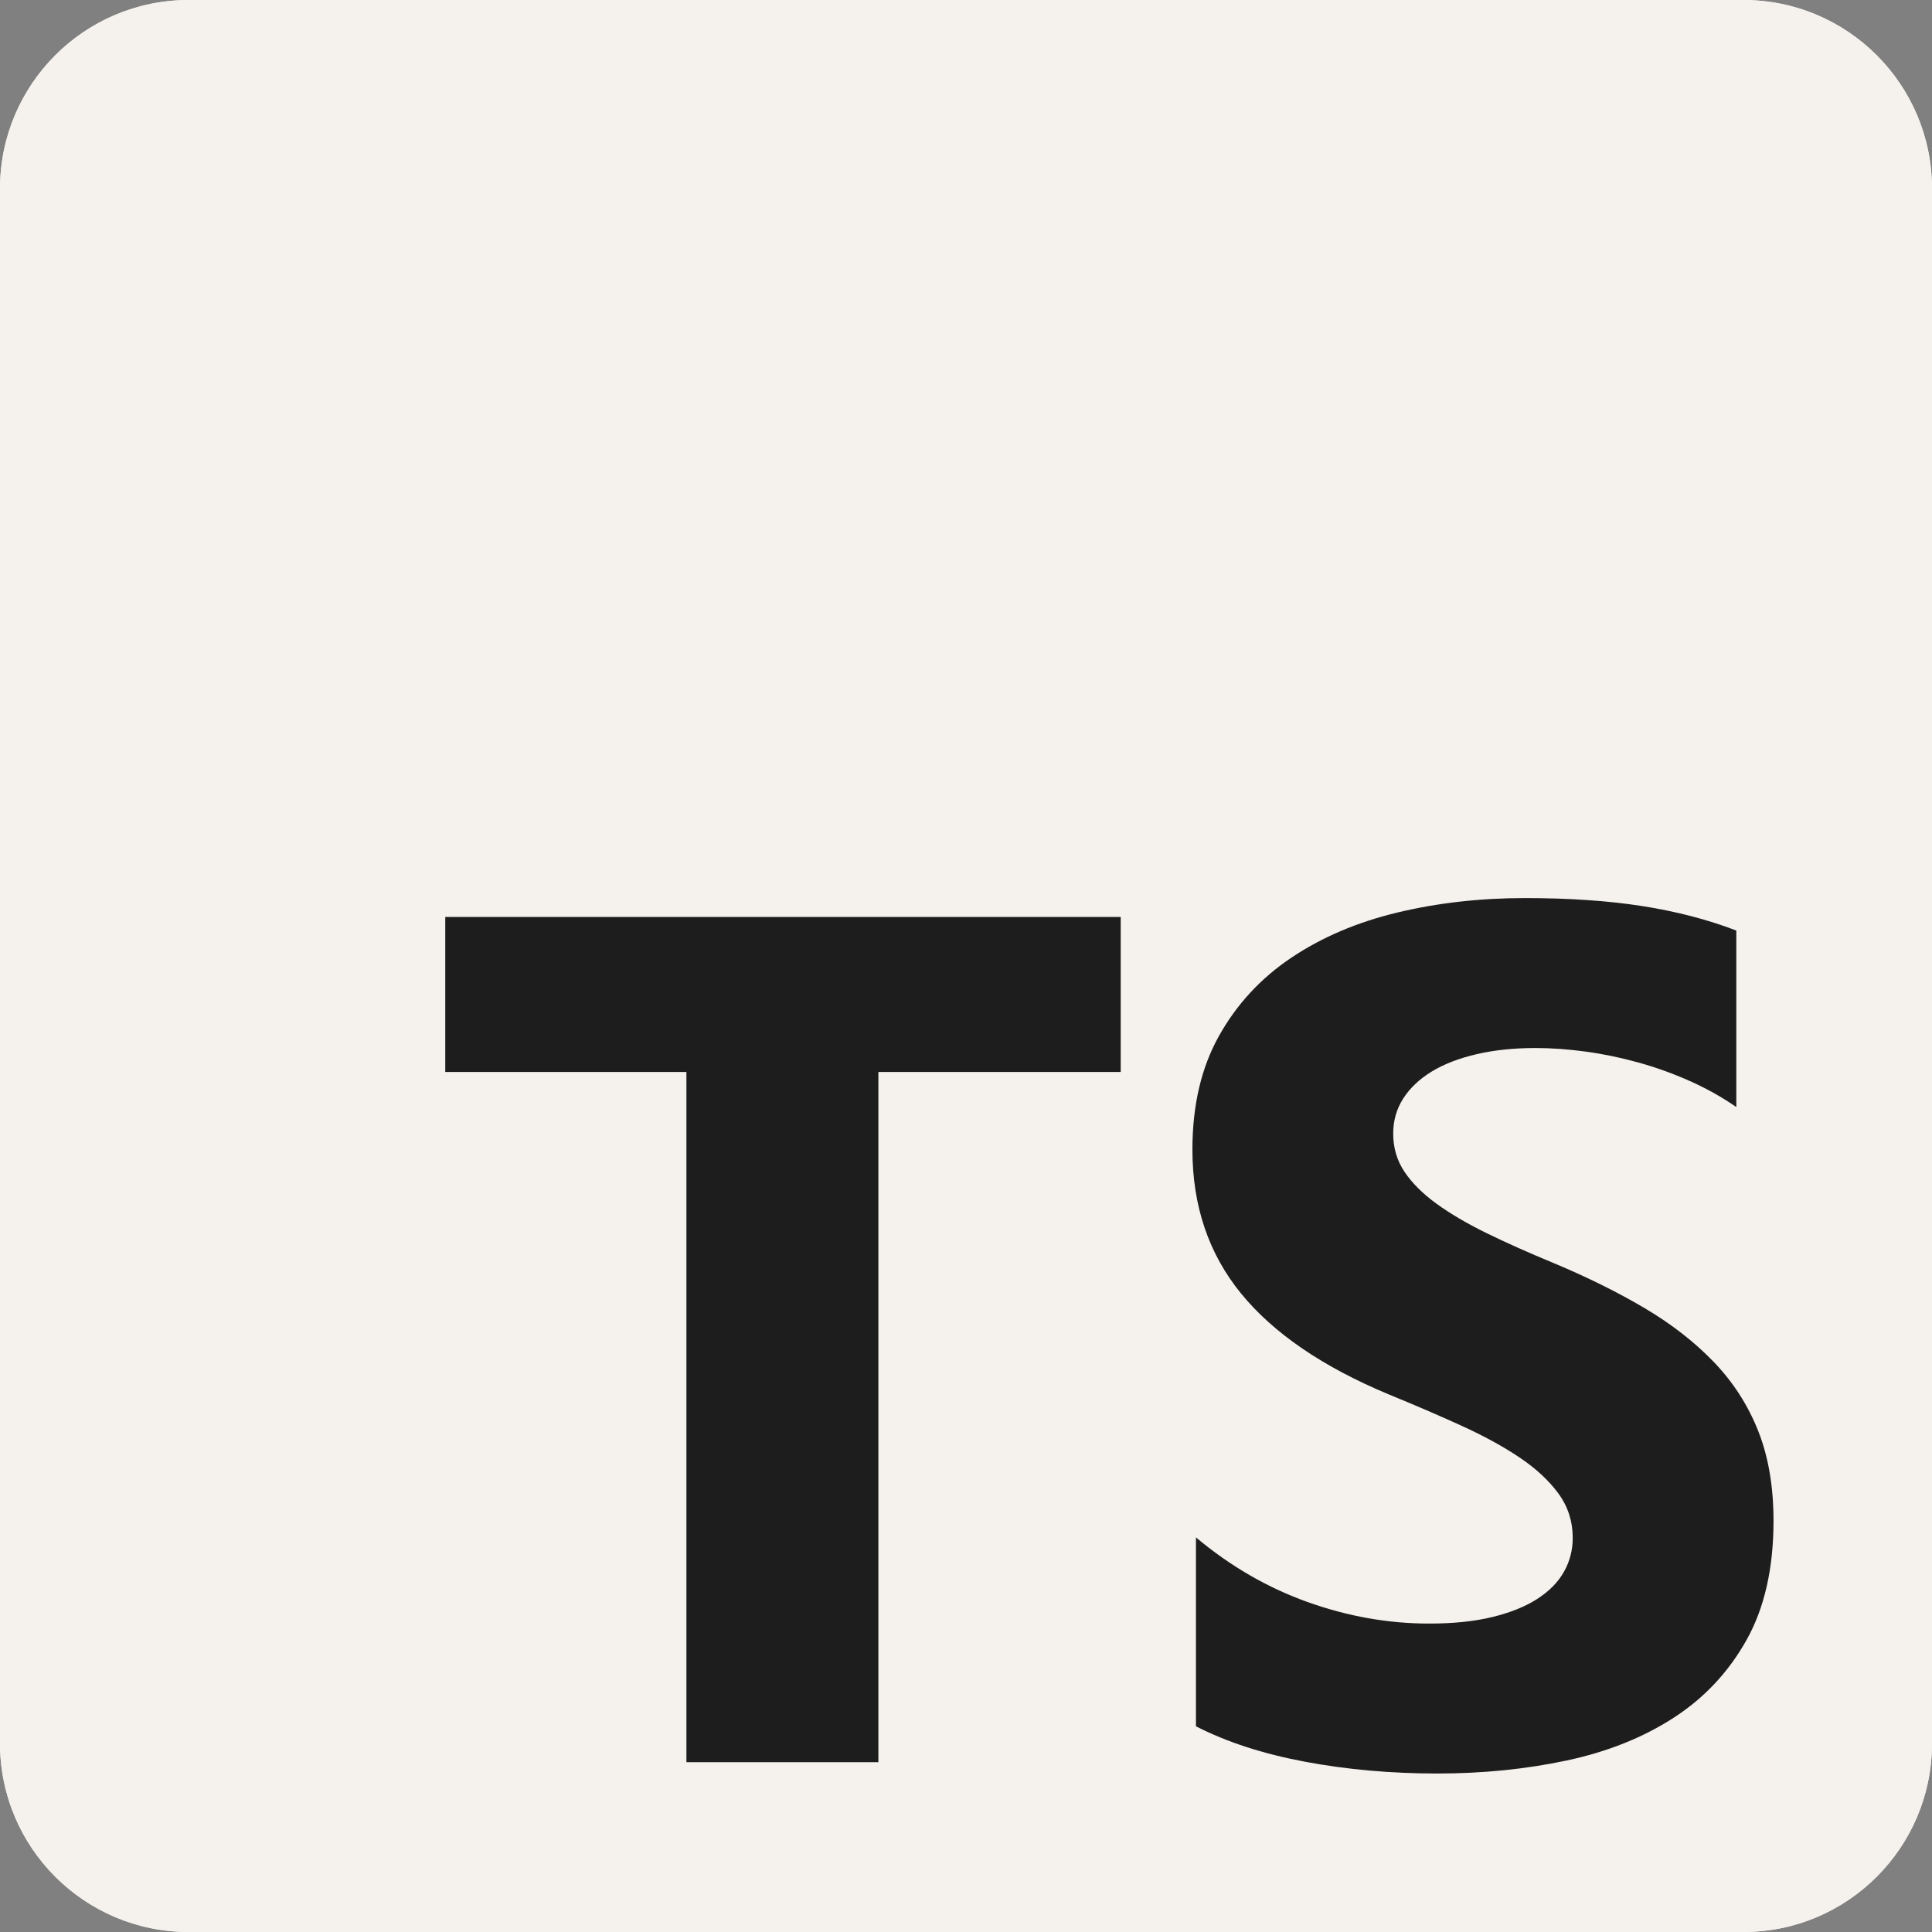 <svg width="3820" height="3820" viewBox="0 0 3820 3820" fill="none" xmlns="http://www.w3.org/2000/svg">
<rect x="0" y="0" width="3820" height="3820" fill="#808080" stroke="none"/>
<g clip-path="url(#clip0_3_2)">
<path d="M3446.95 0H373.047C167.019 0 0 167.019 0 373.047V3446.95C0 3652.98 167.019 3820 373.047 3820H3446.95C3652.98 3820 3820 3652.98 3820 3446.95V373.047C3820 167.019 3652.98 0 3446.95 0Z" fill="#F5F2EE"/>
<path d="M3446.95 0H373.047C167.019 0 0 167.019 0 373.047V3446.95C0 3652.98 167.019 3820 373.047 3820H3446.95C3652.98 3820 3820 3652.98 3820 3446.95V373.047C3820 167.019 3652.98 0 3446.95 0Z" fill="#F5F2EE"/>
<path fill-rule="evenodd" clip-rule="evenodd" d="M2364.66 3039.77V3413.27C2425.38 3444.39 2497.19 3467.73 2580.1 3483.3C2663 3498.86 2750.38 3506.64 2842.24 3506.64C2931.76 3506.64 3016.8 3498.08 3097.37 3480.96C3177.94 3463.84 3248.59 3435.63 3309.31 3396.34C3370.02 3357.05 3418.09 3305.69 3453.51 3242.27C3488.93 3178.85 3506.64 3100.46 3506.64 3007.09C3506.64 2939.39 3496.52 2880.06 3476.28 2829.09C3456.04 2778.12 3426.85 2732.8 3388.71 2693.11C3350.57 2653.43 3304.83 2617.83 3251.51 2586.31C3198.18 2554.8 3138.05 2525.03 3071.1 2497.03C3022.06 2476.79 2978.08 2457.15 2939.15 2438.09C2900.23 2419.01 2867.15 2399.56 2839.9 2379.73C2812.65 2359.88 2791.64 2338.87 2776.85 2316.7C2762.06 2294.51 2754.66 2269.42 2754.66 2241.41C2754.66 2215.73 2761.28 2192.58 2774.51 2171.96C2787.75 2151.34 2806.43 2133.64 2830.56 2118.85C2854.7 2104.07 2884.27 2092.59 2919.3 2084.42C2954.34 2076.25 2993.25 2072.17 3036.07 2072.17C3067.21 2072.17 3100.09 2074.51 3134.74 2079.17C3169.38 2083.84 3204.21 2091.04 3239.25 2100.76C3274.28 2110.49 3308.33 2122.75 3341.42 2137.53C3374.5 2152.32 3405.05 2169.43 3433.08 2188.89V1839.9C3376.25 1818.11 3314.17 1801.97 3246.84 1791.46C3179.5 1780.96 3102.24 1775.7 3015.05 1775.7C2926.31 1775.7 2842.24 1785.24 2762.84 1804.3C2683.44 1823.36 2613.57 1853.13 2553.24 1893.59C2492.91 1934.05 2445.23 1985.6 2410.2 2048.24C2375.17 2110.88 2357.66 2185.77 2357.66 2272.92C2357.66 2384.19 2389.77 2479.13 2453.99 2557.72C2518.21 2636.31 2615.71 2702.84 2746.49 2757.31C2797.87 2778.32 2845.74 2798.93 2890.11 2819.17C2934.48 2839.4 2972.83 2860.41 3005.12 2882.2C3037.43 2903.98 3062.92 2927.72 3081.61 2953.4C3100.3 2979.07 3109.64 3008.25 3109.64 3040.94C3109.64 3065.06 3103.79 3087.43 3092.12 3108.05C3080.44 3128.67 3062.73 3146.56 3038.99 3161.74C3015.25 3176.91 2985.67 3188.77 2950.25 3197.33C2914.82 3205.9 2873.38 3210.17 2825.89 3210.17C2744.93 3210.17 2664.76 3195.97 2585.35 3167.57C2505.95 3139.17 2432.38 3096.57 2364.66 3039.77ZM1736.76 2119.52H2215.9V1813.01H880.391V2119.52H1357.19V3484.26H1736.76V2119.52Z" fill="#1D1D1D"/>
</g>
<defs>
<clipPath id="clip0_3_2">
<rect width="3820" height="3820" fill="white"/>
</clipPath>
</defs>
</svg>
